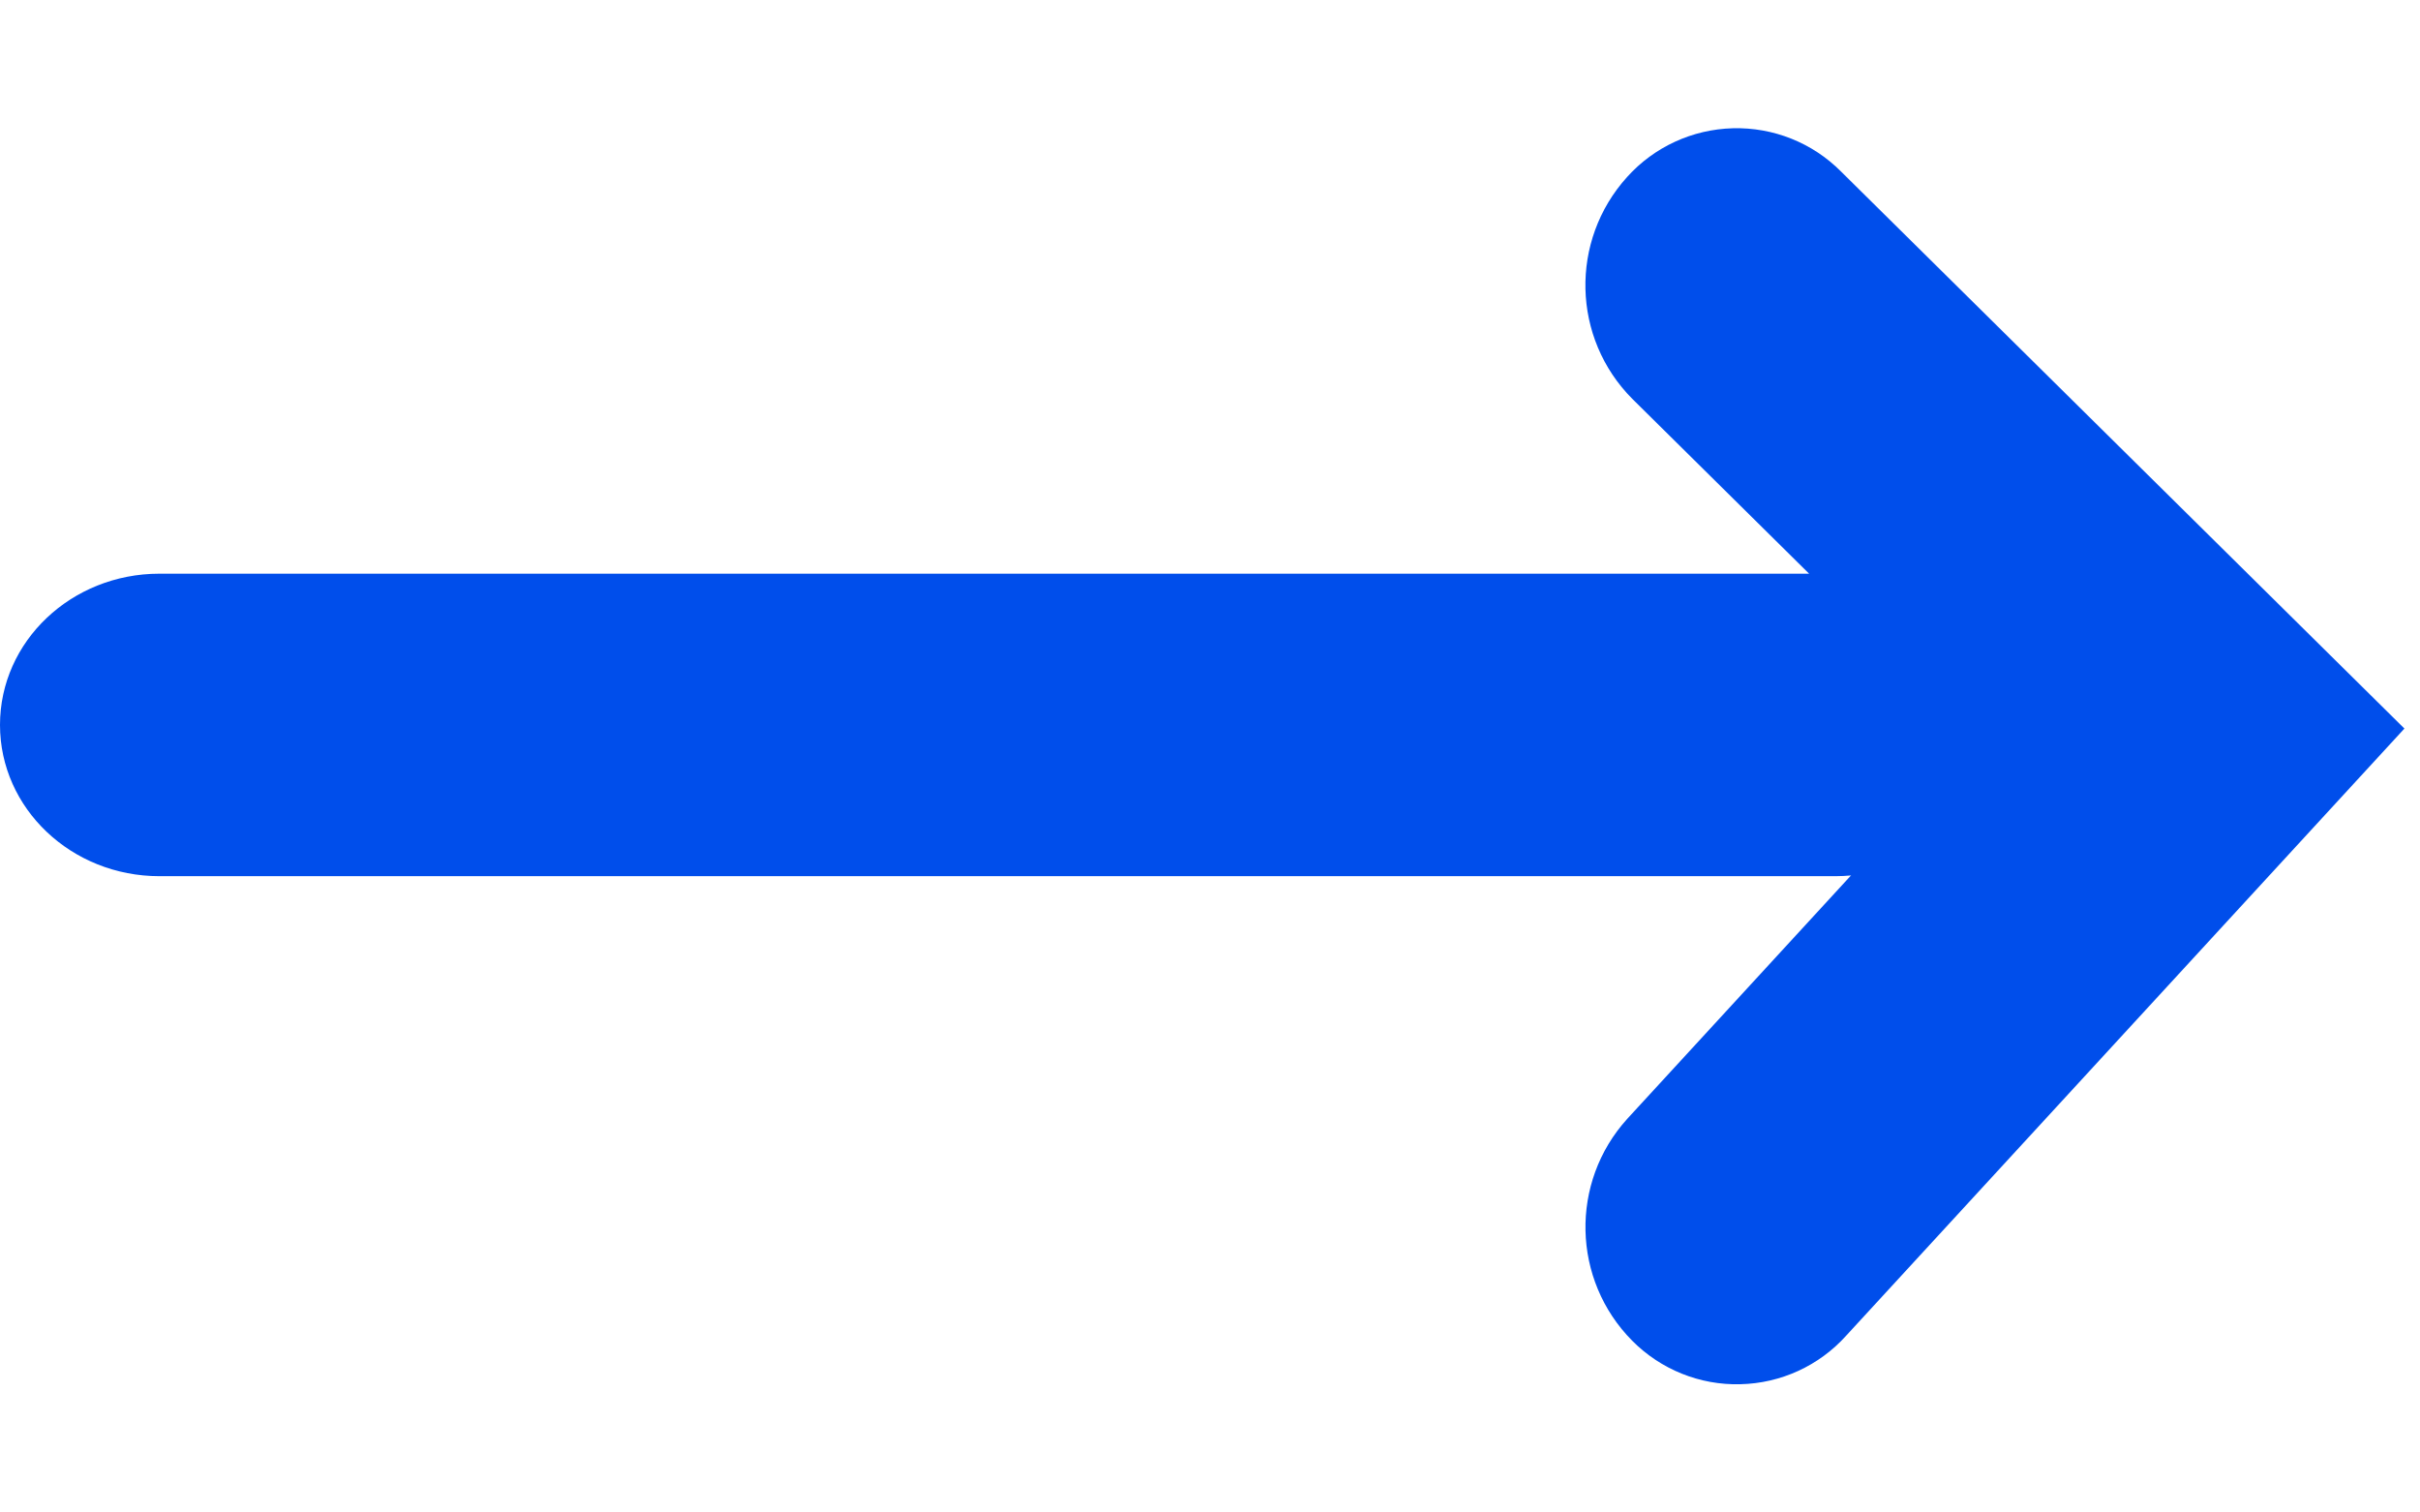 <?xml version="1.0" encoding="UTF-8"?>
<svg width="16px" height="10px" viewBox="0 0 16 10" version="1.1" xmlns="http://www.w3.org/2000/svg" xmlns:xlink="http://www.w3.org/1999/xlink">
    <!-- Generator: Sketch 50.2 (55047) - http://www.bohemiancoding.com/sketch -->
    <title>a</title>
    <desc>Created with Sketch.</desc>
    <defs>
        <path d="M12.24,5.788 C12.205,5.791 12.171,5.793 12.136,5.793 L1.054,5.793 C0.472,5.793 0,5.345 0,4.793 C0,4.24 0.472,3.793 1.054,3.793 L11.961,3.793 L10.793,2.638 C10.392,2.236 10.377,1.591 10.758,1.17 C10.937,0.971 11.19,0.855 11.457,0.848 C11.725,0.841 11.983,0.944 12.172,1.134 L15.897,4.817 L12.206,8.831 C12.027,9.03 11.774,9.146 11.506,9.152 C11.239,9.159 10.981,9.055 10.792,8.865 C10.392,8.462 10.378,7.817 10.759,7.397 L12.239,5.787 L12.24,5.788 Z" id="path-1"></path>
    </defs>
    <g id="Page-1" stroke="none" stroke-width="1" fill="none" fill-rule="evenodd">
        <mask id="mask-2" fill="white">
            <use xlink:href="#path-1"></use>
        </mask>
        <use id="a" fill="#004EEB" xlink:href="#path-1"></use>
    </g>
</svg>